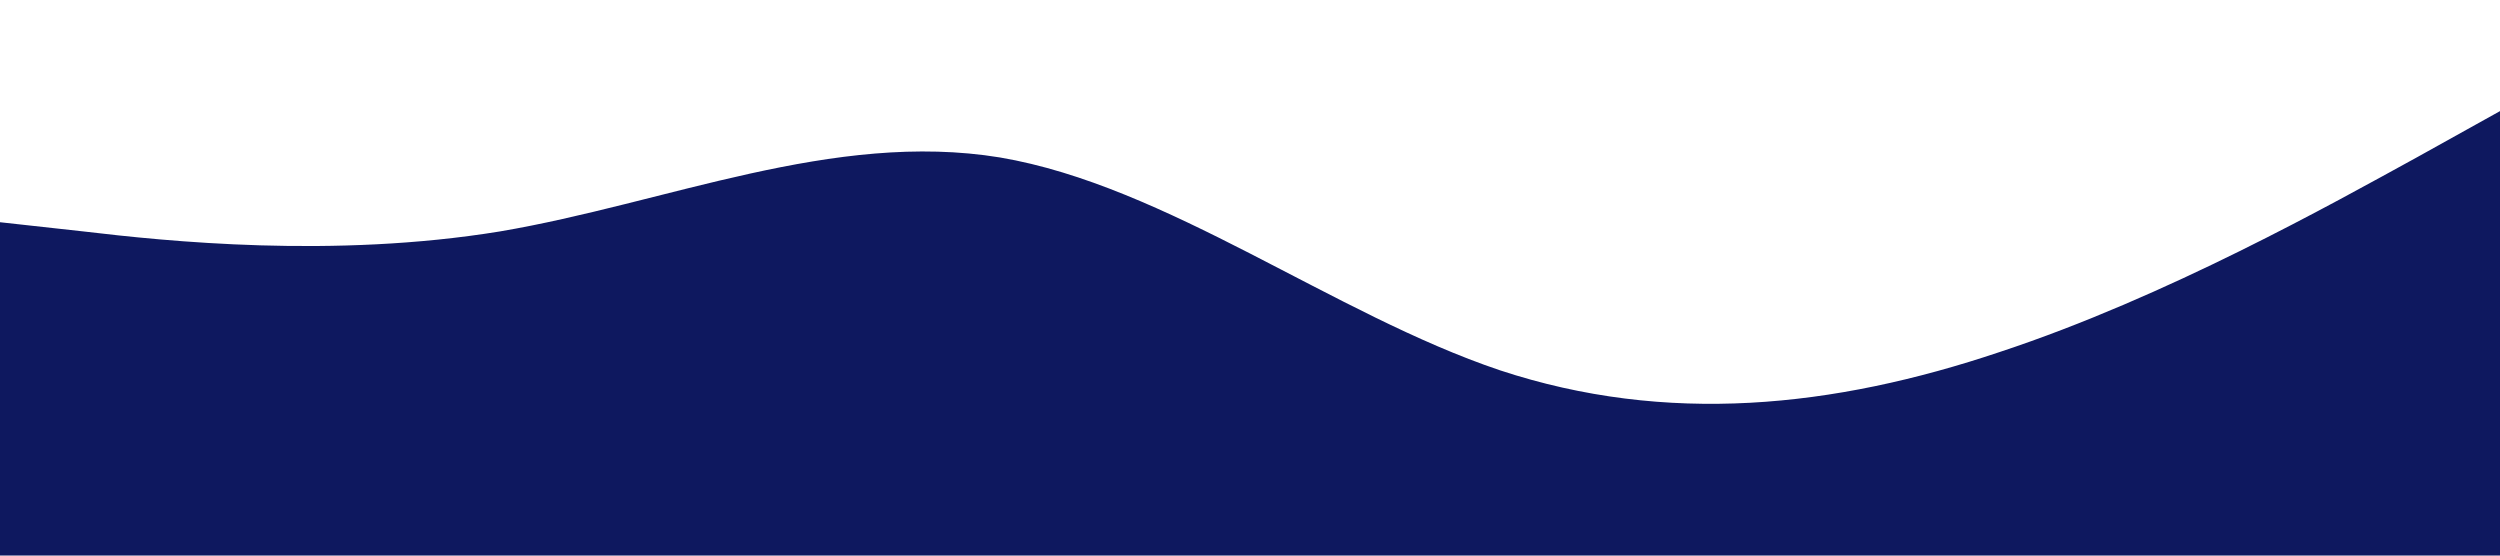 <?xml version="1.0" standalone="no"?><svg xmlns="http://www.w3.org/2000/svg" viewBox="0 0 1440 320"><path fill="#0E185F" fill-opacity="1" d="M0,128L48,133.3C96,139,192,149,288,133.3C384,117,480,75,576,90.7C672,107,768,181,864,213.3C960,245,1056,235,1152,202.7C1248,171,1344,117,1392,90.7L1440,64L1440,320L1392,320C1344,320,1248,320,1152,320C1056,320,960,320,864,320C768,320,672,320,576,320C480,320,384,320,288,320C192,320,96,320,48,320L0,320Z"></path></svg>